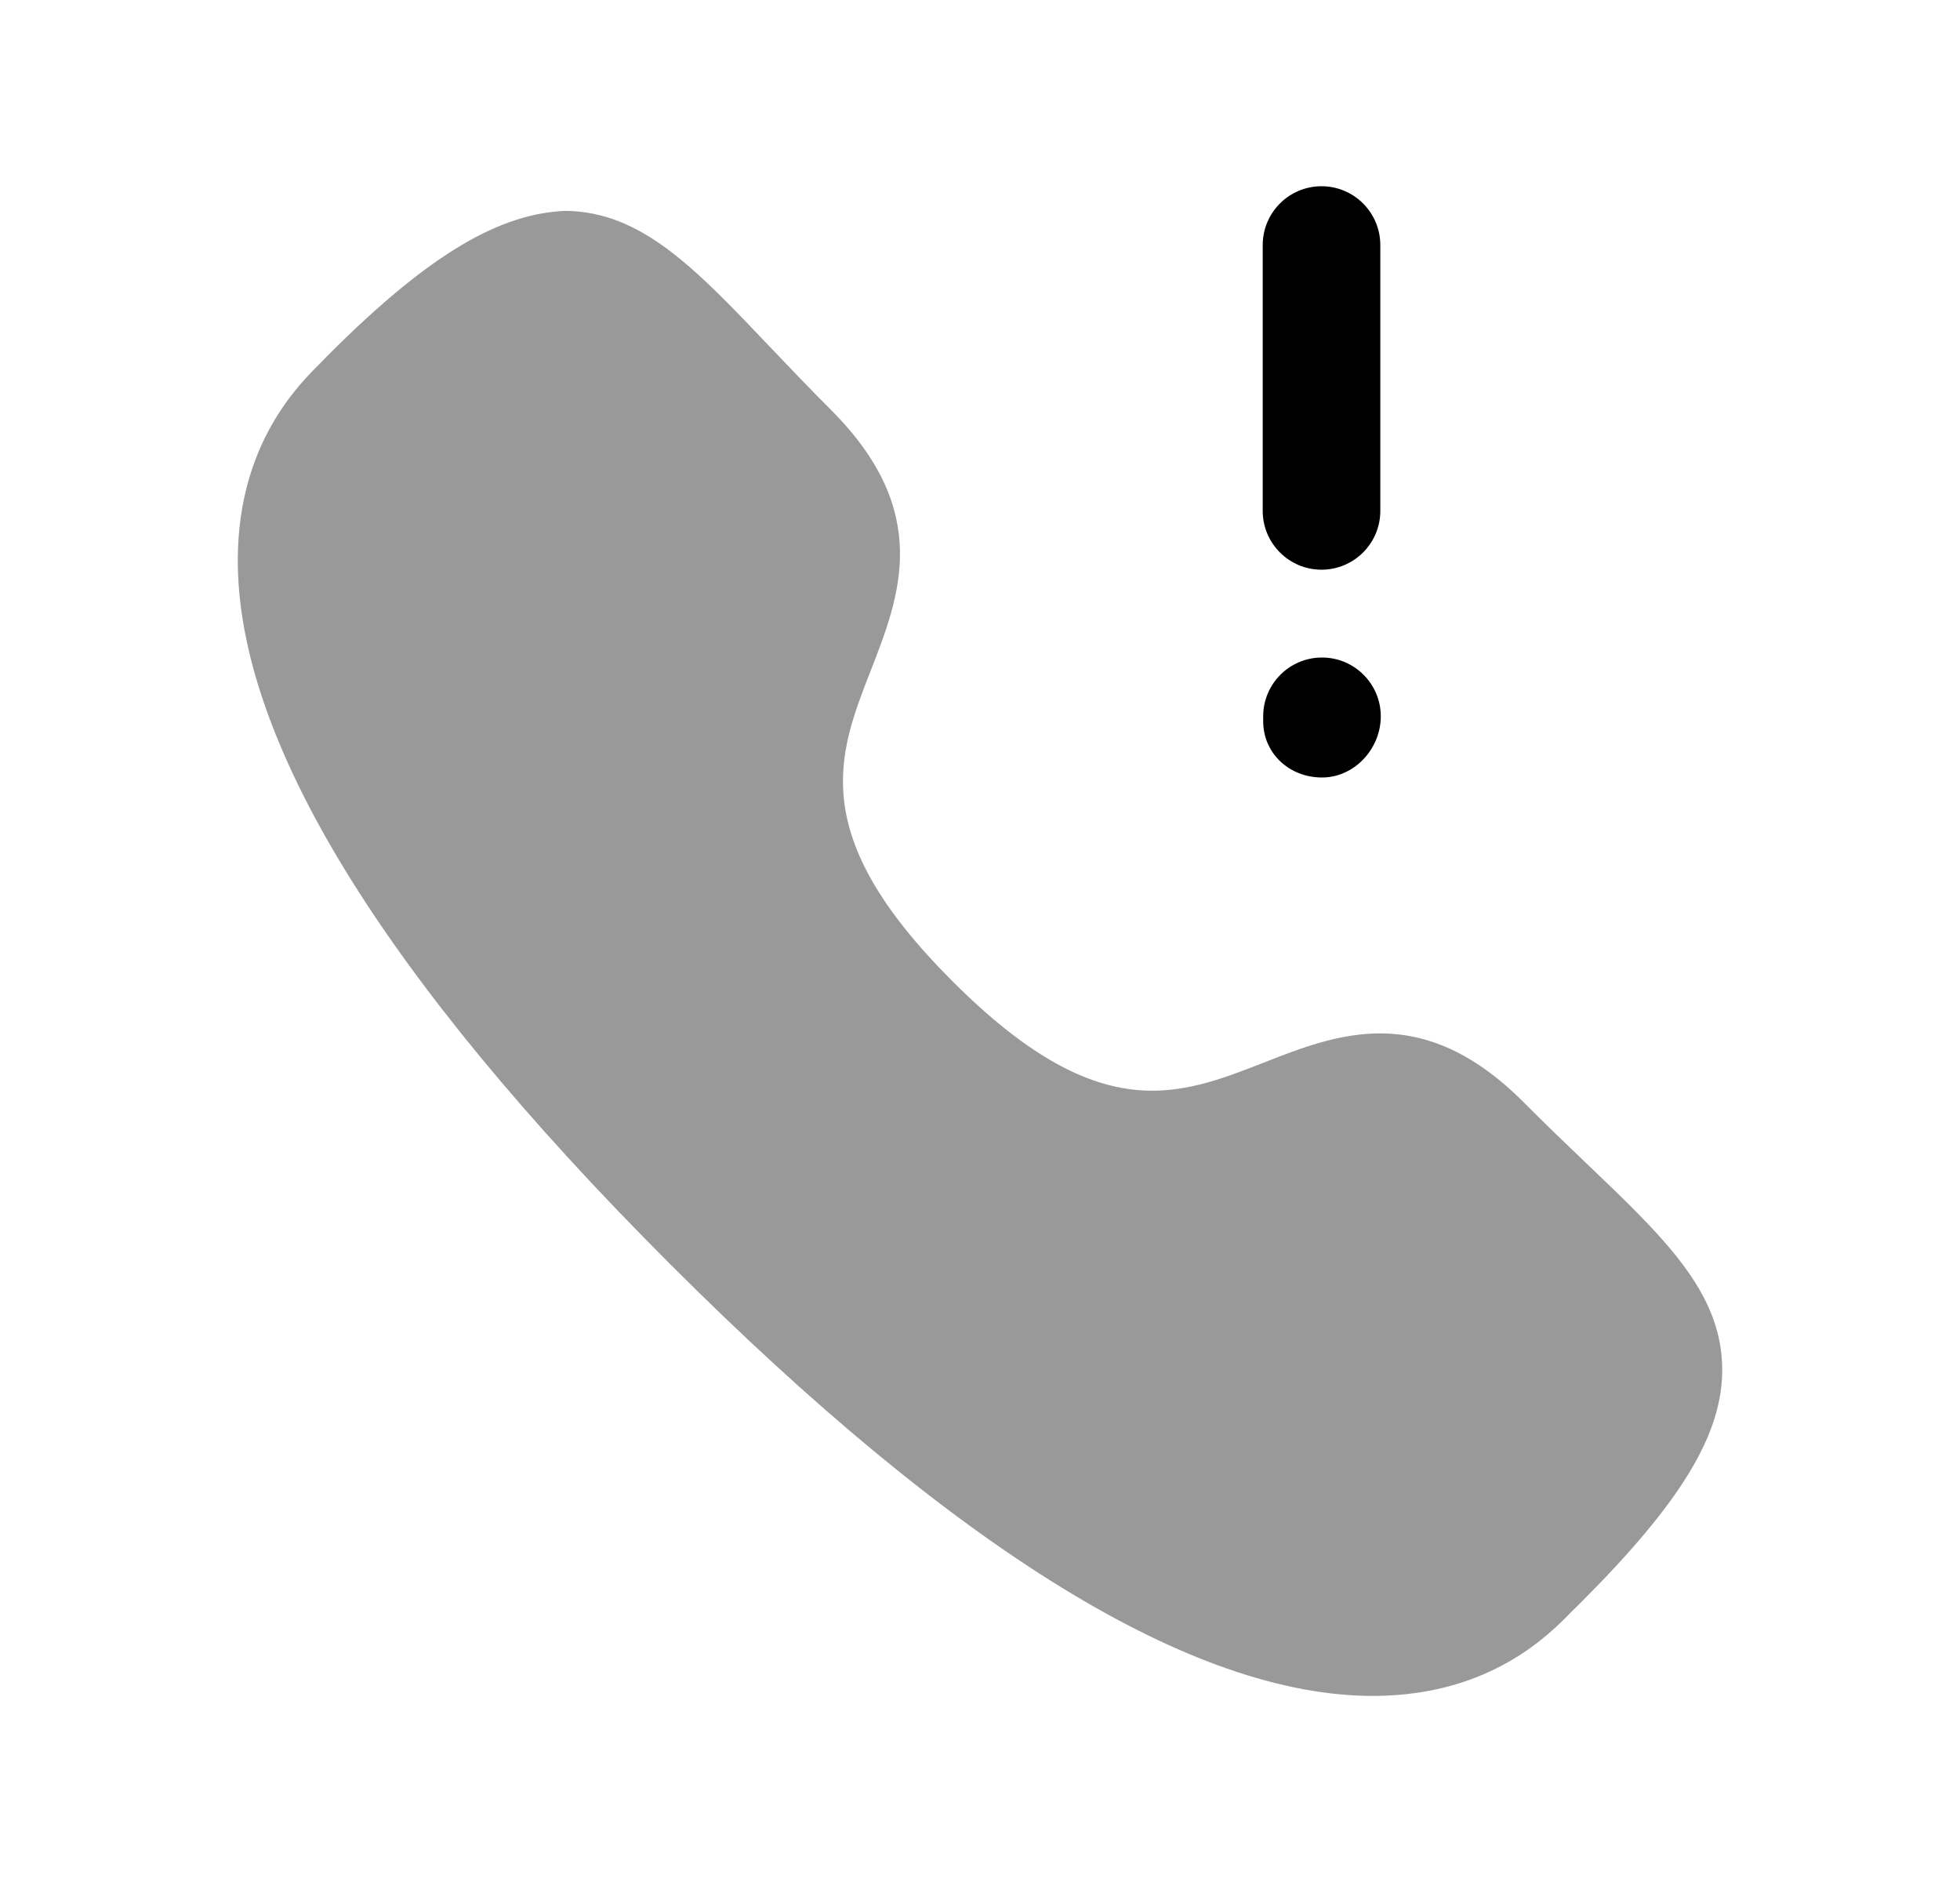 <svg width="25" height="24" viewBox="0 0 25 24" fill="none" xmlns="http://www.w3.org/2000/svg">
<path opacity="0.4" fill-rule="evenodd" clip-rule="evenodd" d="M21.967 17.447C21.956 16.477 21.231 15.786 20.227 14.828C19.98 14.592 19.712 14.336 19.428 14.05C18.135 12.761 17.061 13.181 16.114 13.553C15.031 13.976 14.012 14.38 12.147 12.511C10.284 10.652 10.684 9.631 11.107 8.55C11.477 7.602 11.897 6.528 10.603 5.231C10.318 4.946 10.061 4.675 9.823 4.426C8.872 3.425 8.185 2.701 7.218 2.689C6.392 2.721 5.503 3.211 4.193 4.521C4.179 4.535 4.111 4.603 4.099 4.618C3.81 4.903 3.04 5.658 3.033 7.128C3.023 9.425 4.878 12.451 8.546 16.119C12.2 19.773 15.216 21.627 17.511 21.627H17.542C19.014 21.616 19.766 20.84 20.049 20.549L20.141 20.459C21.447 19.157 21.976 18.284 21.967 17.447Z" fill="black"/>
<path fill-rule="evenodd" clip-rule="evenodd" d="M16.862 8.385C16.448 8.385 16.112 8.721 16.112 9.135V9.196C16.112 9.61 16.448 9.915 16.862 9.915C17.276 9.915 17.612 9.549 17.612 9.135C17.612 8.721 17.276 8.385 16.862 8.385Z" fill="black"/>
<path fill-rule="evenodd" clip-rule="evenodd" d="M16.856 7.265C17.27 7.265 17.606 6.929 17.606 6.515V3.125C17.606 2.711 17.27 2.375 16.856 2.375C16.442 2.375 16.106 2.711 16.106 3.125V6.515C16.106 6.929 16.442 7.265 16.856 7.265Z" fill="black"/>
</svg>